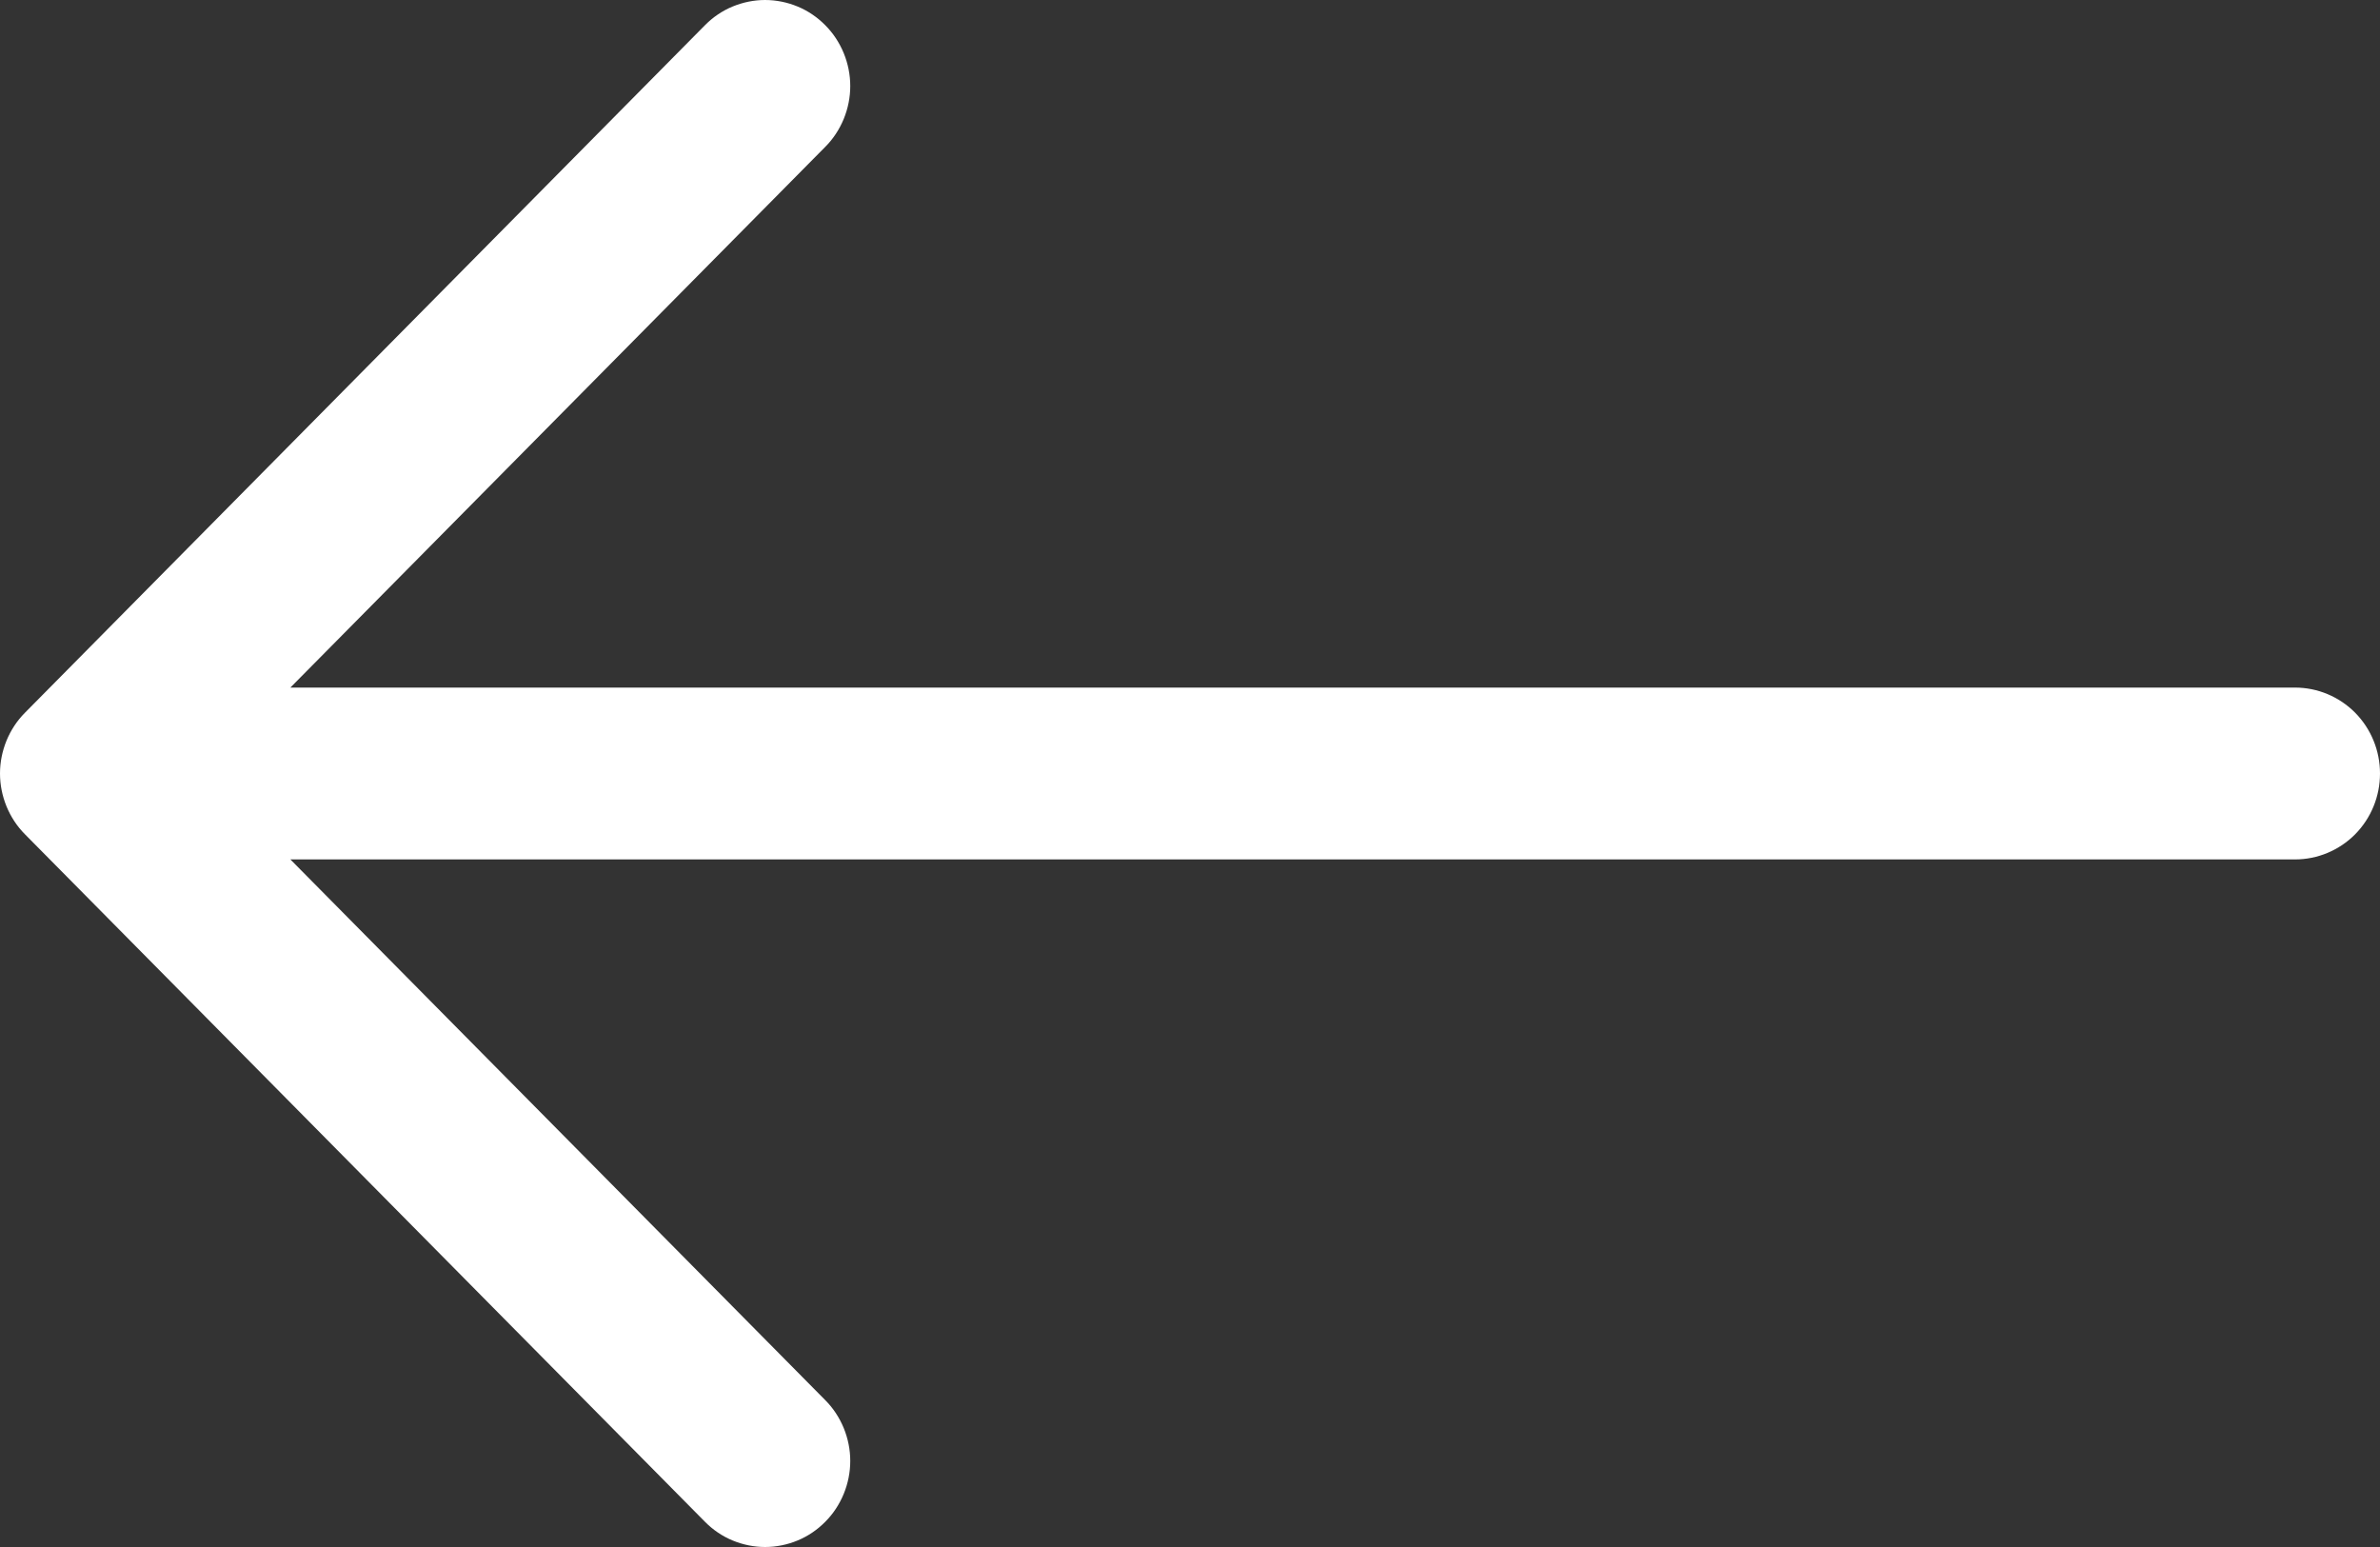 <svg width="20" height="13" viewBox="0 0 20 13" fill="none" xmlns="http://www.w3.org/2000/svg">
<rect x="0" y="0" width="20" height="13" fill="#333333" stroke="none"/>
<path fill-rule="evenodd" clip-rule="evenodd" d="M20 6.5C20 6.308 19.925 6.125 19.791 5.989C19.657 5.854 19.475 5.778 19.286 5.778H2.44L6.935 1.234C7.002 1.167 7.054 1.087 7.09 1C7.126 0.912 7.145 0.818 7.145 0.723C7.145 0.628 7.126 0.534 7.09 0.446C7.054 0.359 7.002 0.279 6.935 0.212C6.869 0.145 6.79 0.091 6.703 0.055C6.616 0.019 6.523 0 6.429 0C6.336 0 6.243 0.019 6.156 0.055C6.069 0.091 5.99 0.145 5.924 0.212L0.21 5.989C0.143 6.056 0.091 6.136 0.055 6.223C0.019 6.311 0 6.405 0 6.5C0 6.595 0.019 6.689 0.055 6.777C0.091 6.864 0.143 6.944 0.21 7.011L5.924 12.788C5.99 12.855 6.069 12.909 6.156 12.945C6.243 12.981 6.336 13 6.429 13C6.523 13 6.616 12.981 6.703 12.945C6.79 12.909 6.869 12.855 6.935 12.788C7.002 12.721 7.054 12.641 7.09 12.554C7.126 12.466 7.145 12.372 7.145 12.277C7.145 12.182 7.126 12.088 7.09 12C7.054 11.913 7.002 11.833 6.935 11.766L2.44 7.222H19.286C19.475 7.222 19.657 7.146 19.791 7.011C19.925 6.875 20 6.692 20 6.5Z" fill="white"/>
</svg>
